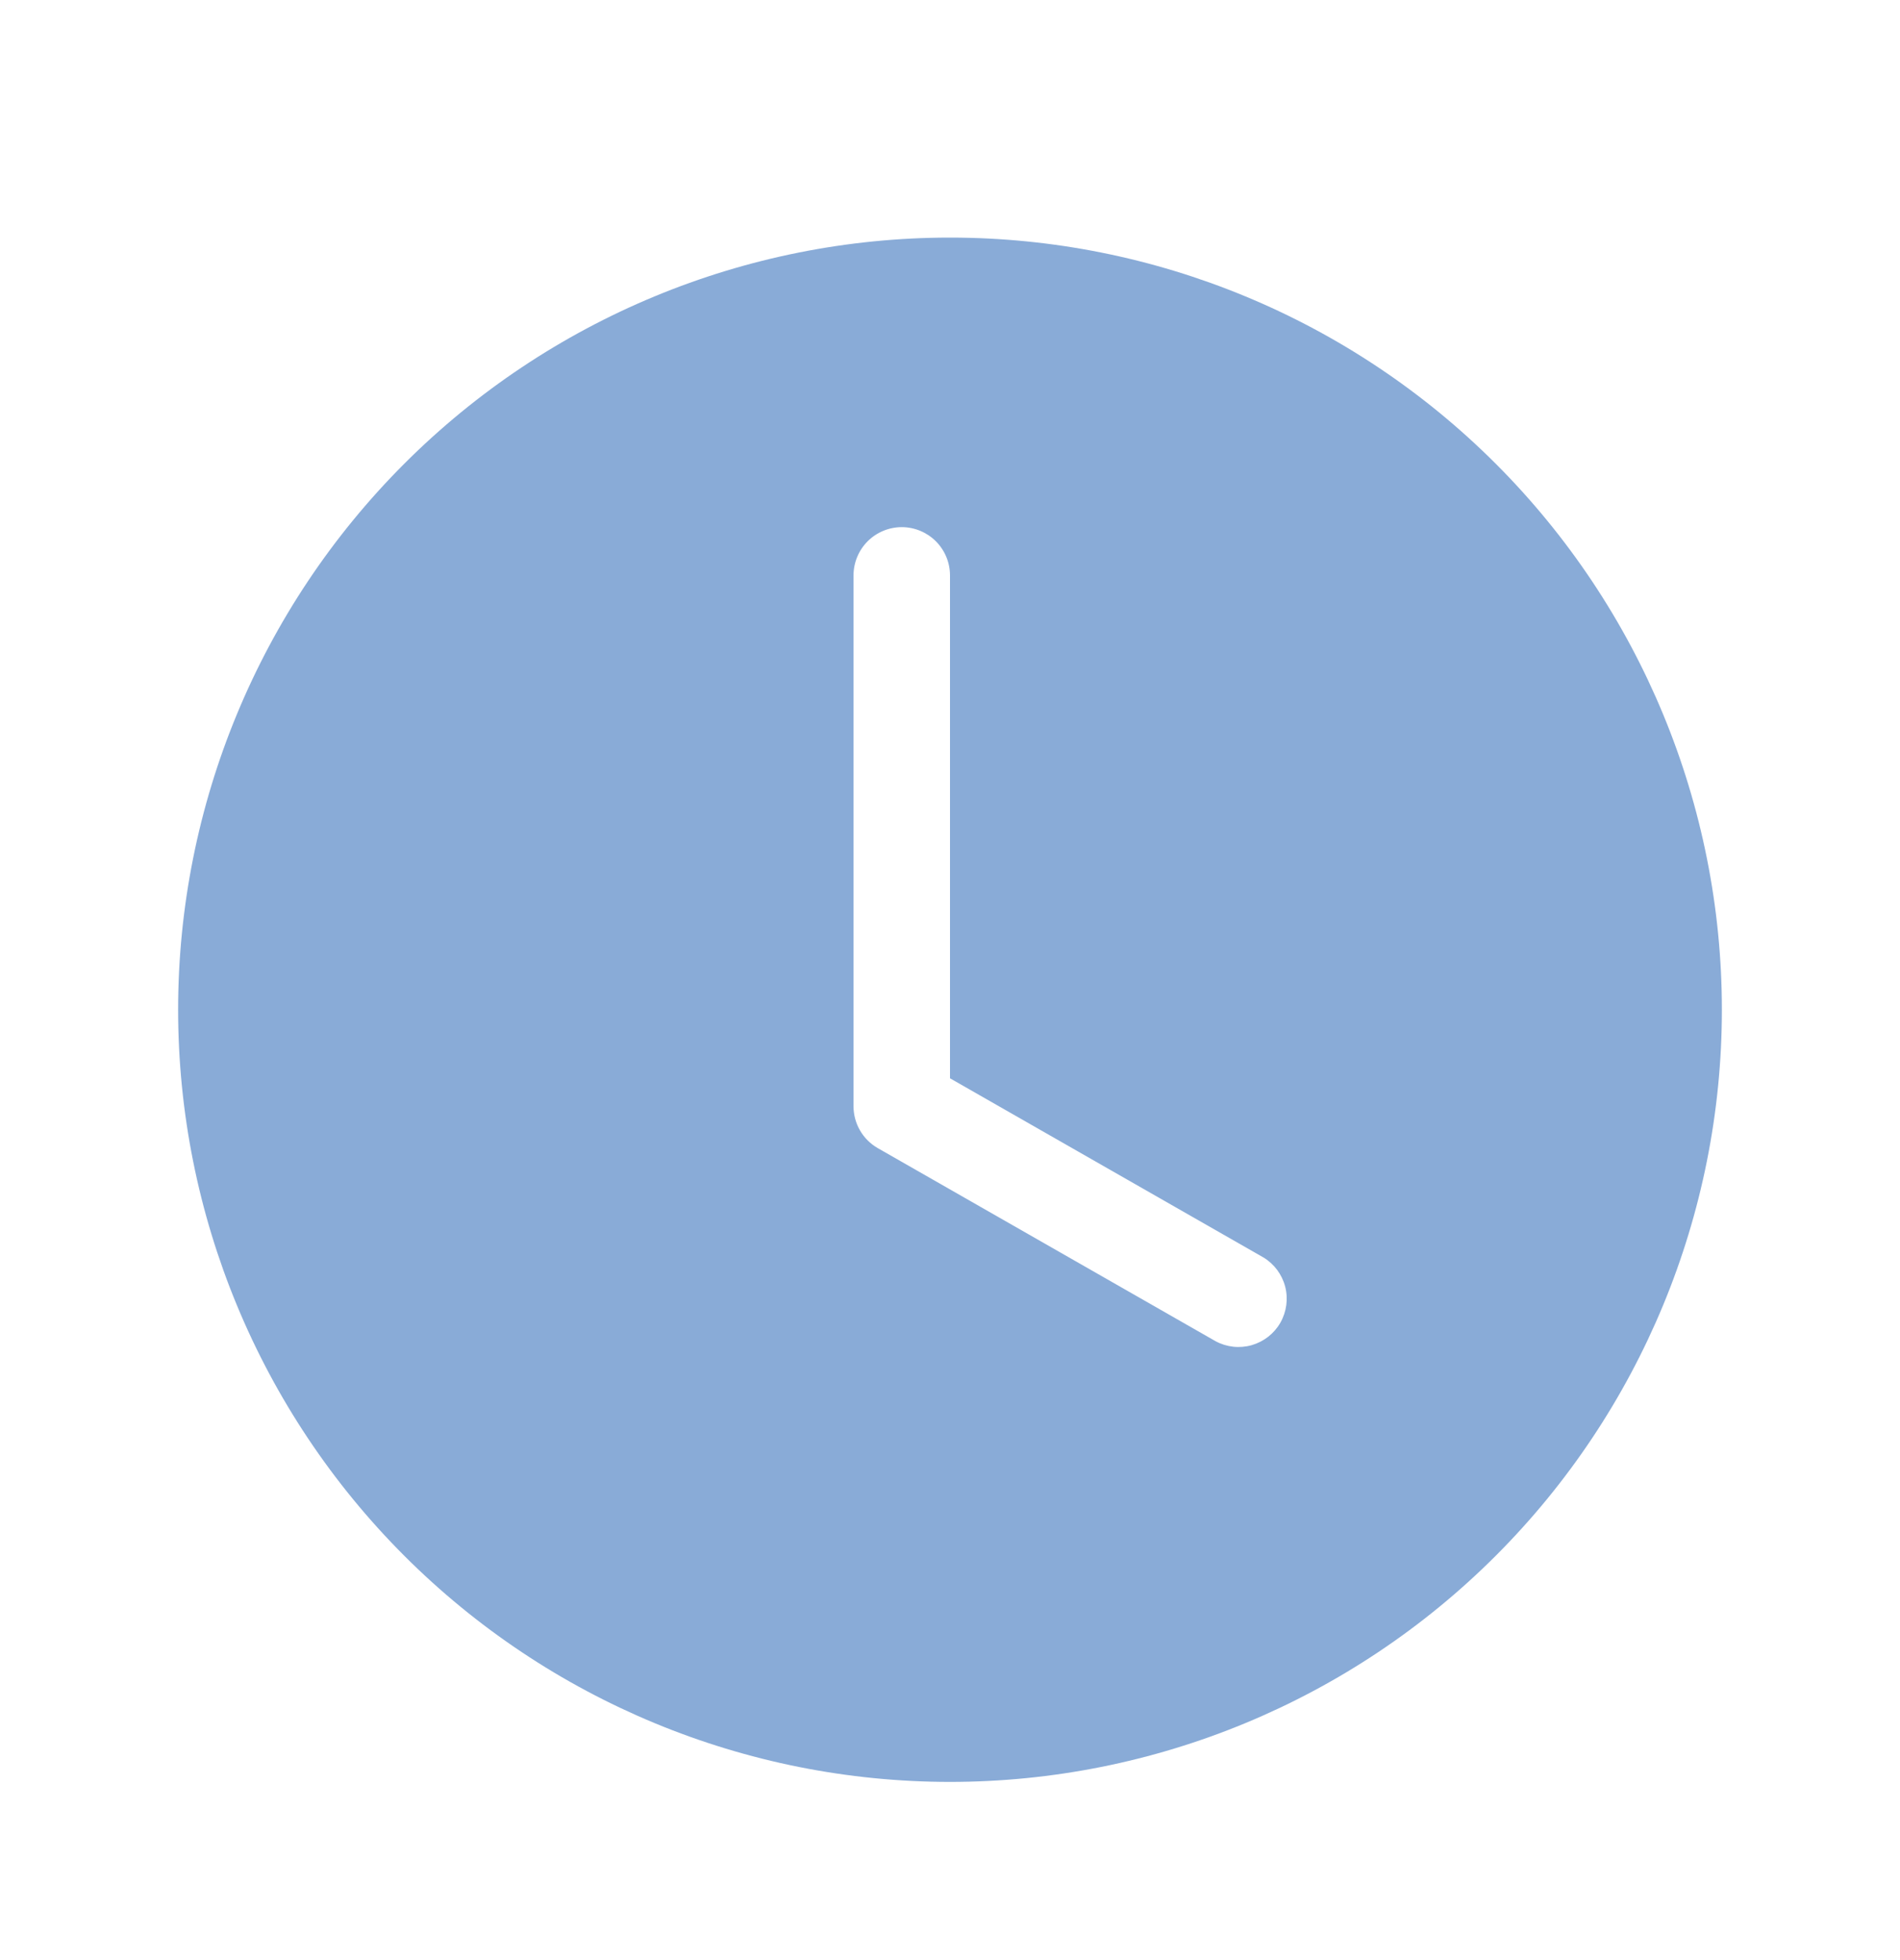 <svg width="32" height="33" viewBox="0 0 32 33" fill="none" xmlns="http://www.w3.org/2000/svg">
<path d="M29 17C29 20.448 27.63 23.754 25.192 26.192C22.754 28.63 19.448 30 16 30C12.552 30 9.246 28.63 6.808 26.192C4.37 23.754 3 20.448 3 17C3 13.552 4.37 10.246 6.808 7.808C9.246 5.37 12.552 4 16 4C19.448 4 22.754 5.37 25.192 7.808C27.63 10.246 29 13.552 29 17ZM16 9.688C16 9.472 15.914 9.265 15.762 9.113C15.61 8.961 15.403 8.875 15.188 8.875C14.972 8.875 14.765 8.961 14.613 9.113C14.461 9.265 14.375 9.472 14.375 9.688V18.625C14.375 18.768 14.413 18.909 14.485 19.033C14.557 19.157 14.66 19.259 14.784 19.33L20.472 22.58C20.659 22.681 20.877 22.705 21.081 22.647C21.285 22.588 21.459 22.453 21.564 22.269C21.669 22.084 21.698 21.866 21.645 21.661C21.591 21.456 21.46 21.279 21.278 21.17L16 18.154V9.688Z" fill="#89ABD7"/>
</svg>
